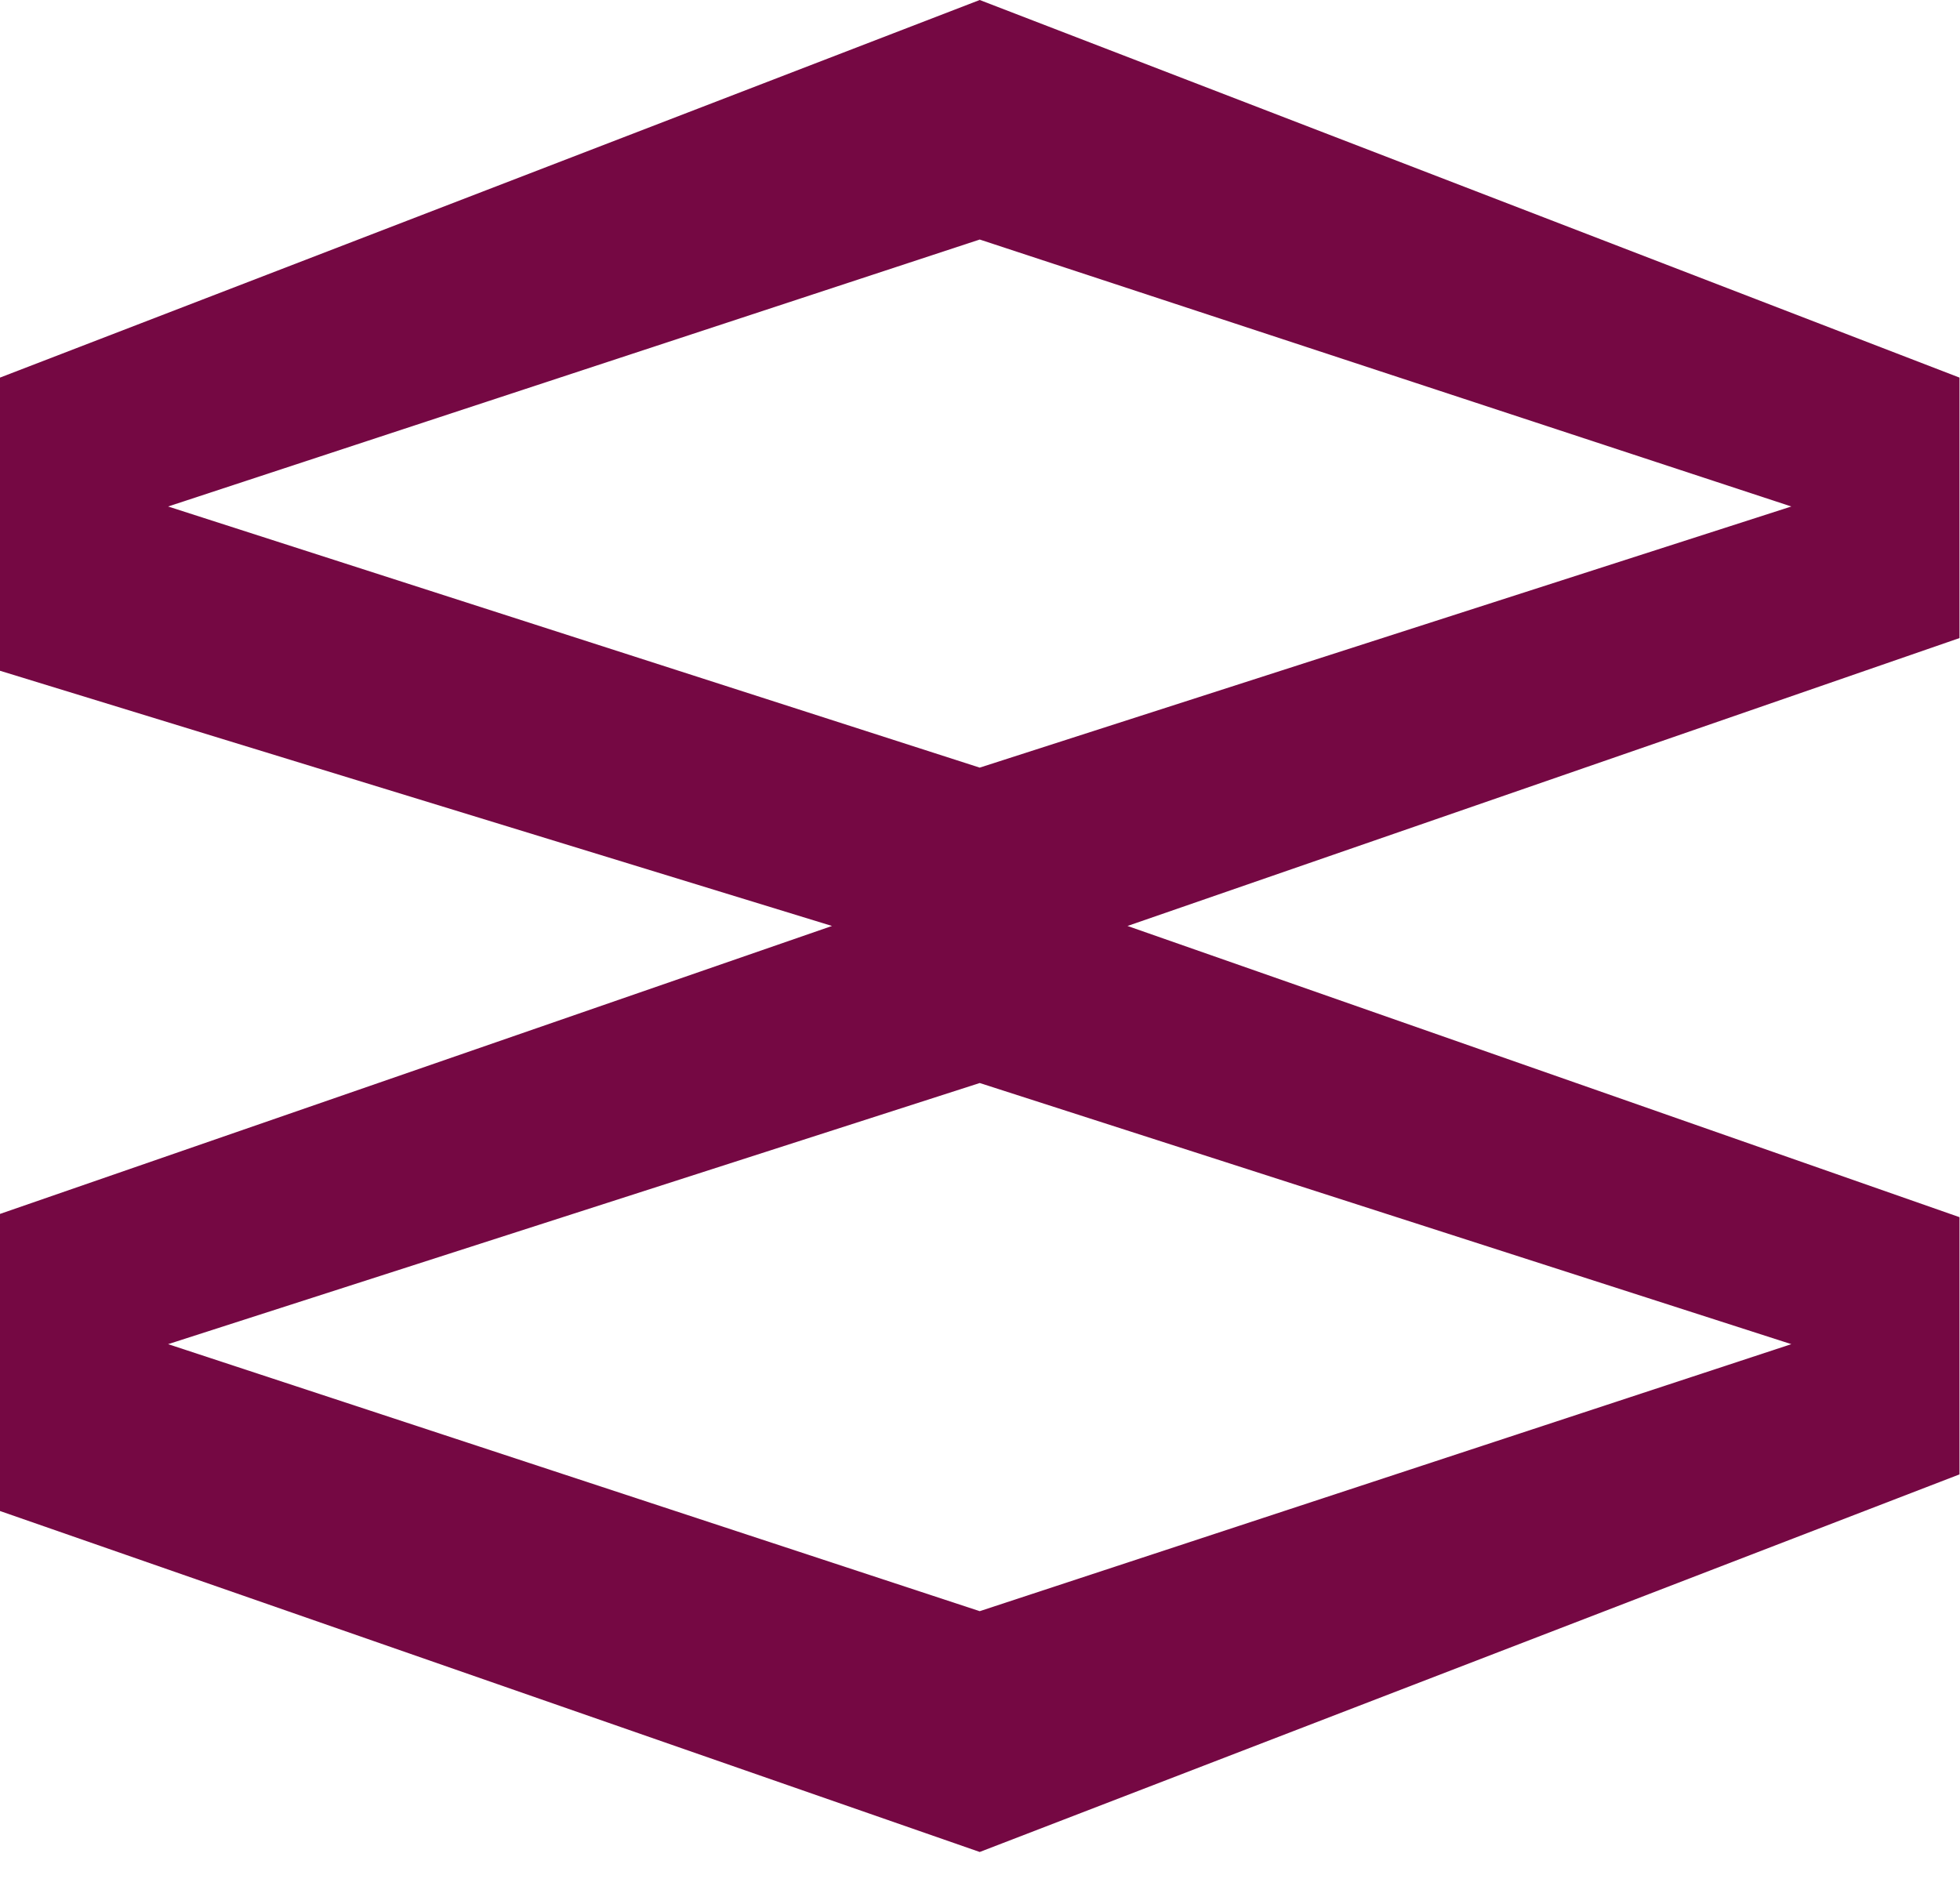 <svg width="35" height="34" viewBox="0 0 35 34" fill="none" xmlns="http://www.w3.org/2000/svg">
<path d="M0 26.952V21.681L14.857 16.538L0 11.98V6.744L17.495 0L34.991 6.744V11.396L20.134 16.538L34.991 21.739V26.333L17.495 33.077L0 26.987V26.952ZM3.002 24.007L17.495 28.776L31.988 24.007L17.495 19.343L3.002 24.007ZM3.002 9.046L17.495 13.71L31.988 9.046L17.495 4.278L3.002 9.046Z" fill="#750843"/>
</svg>

